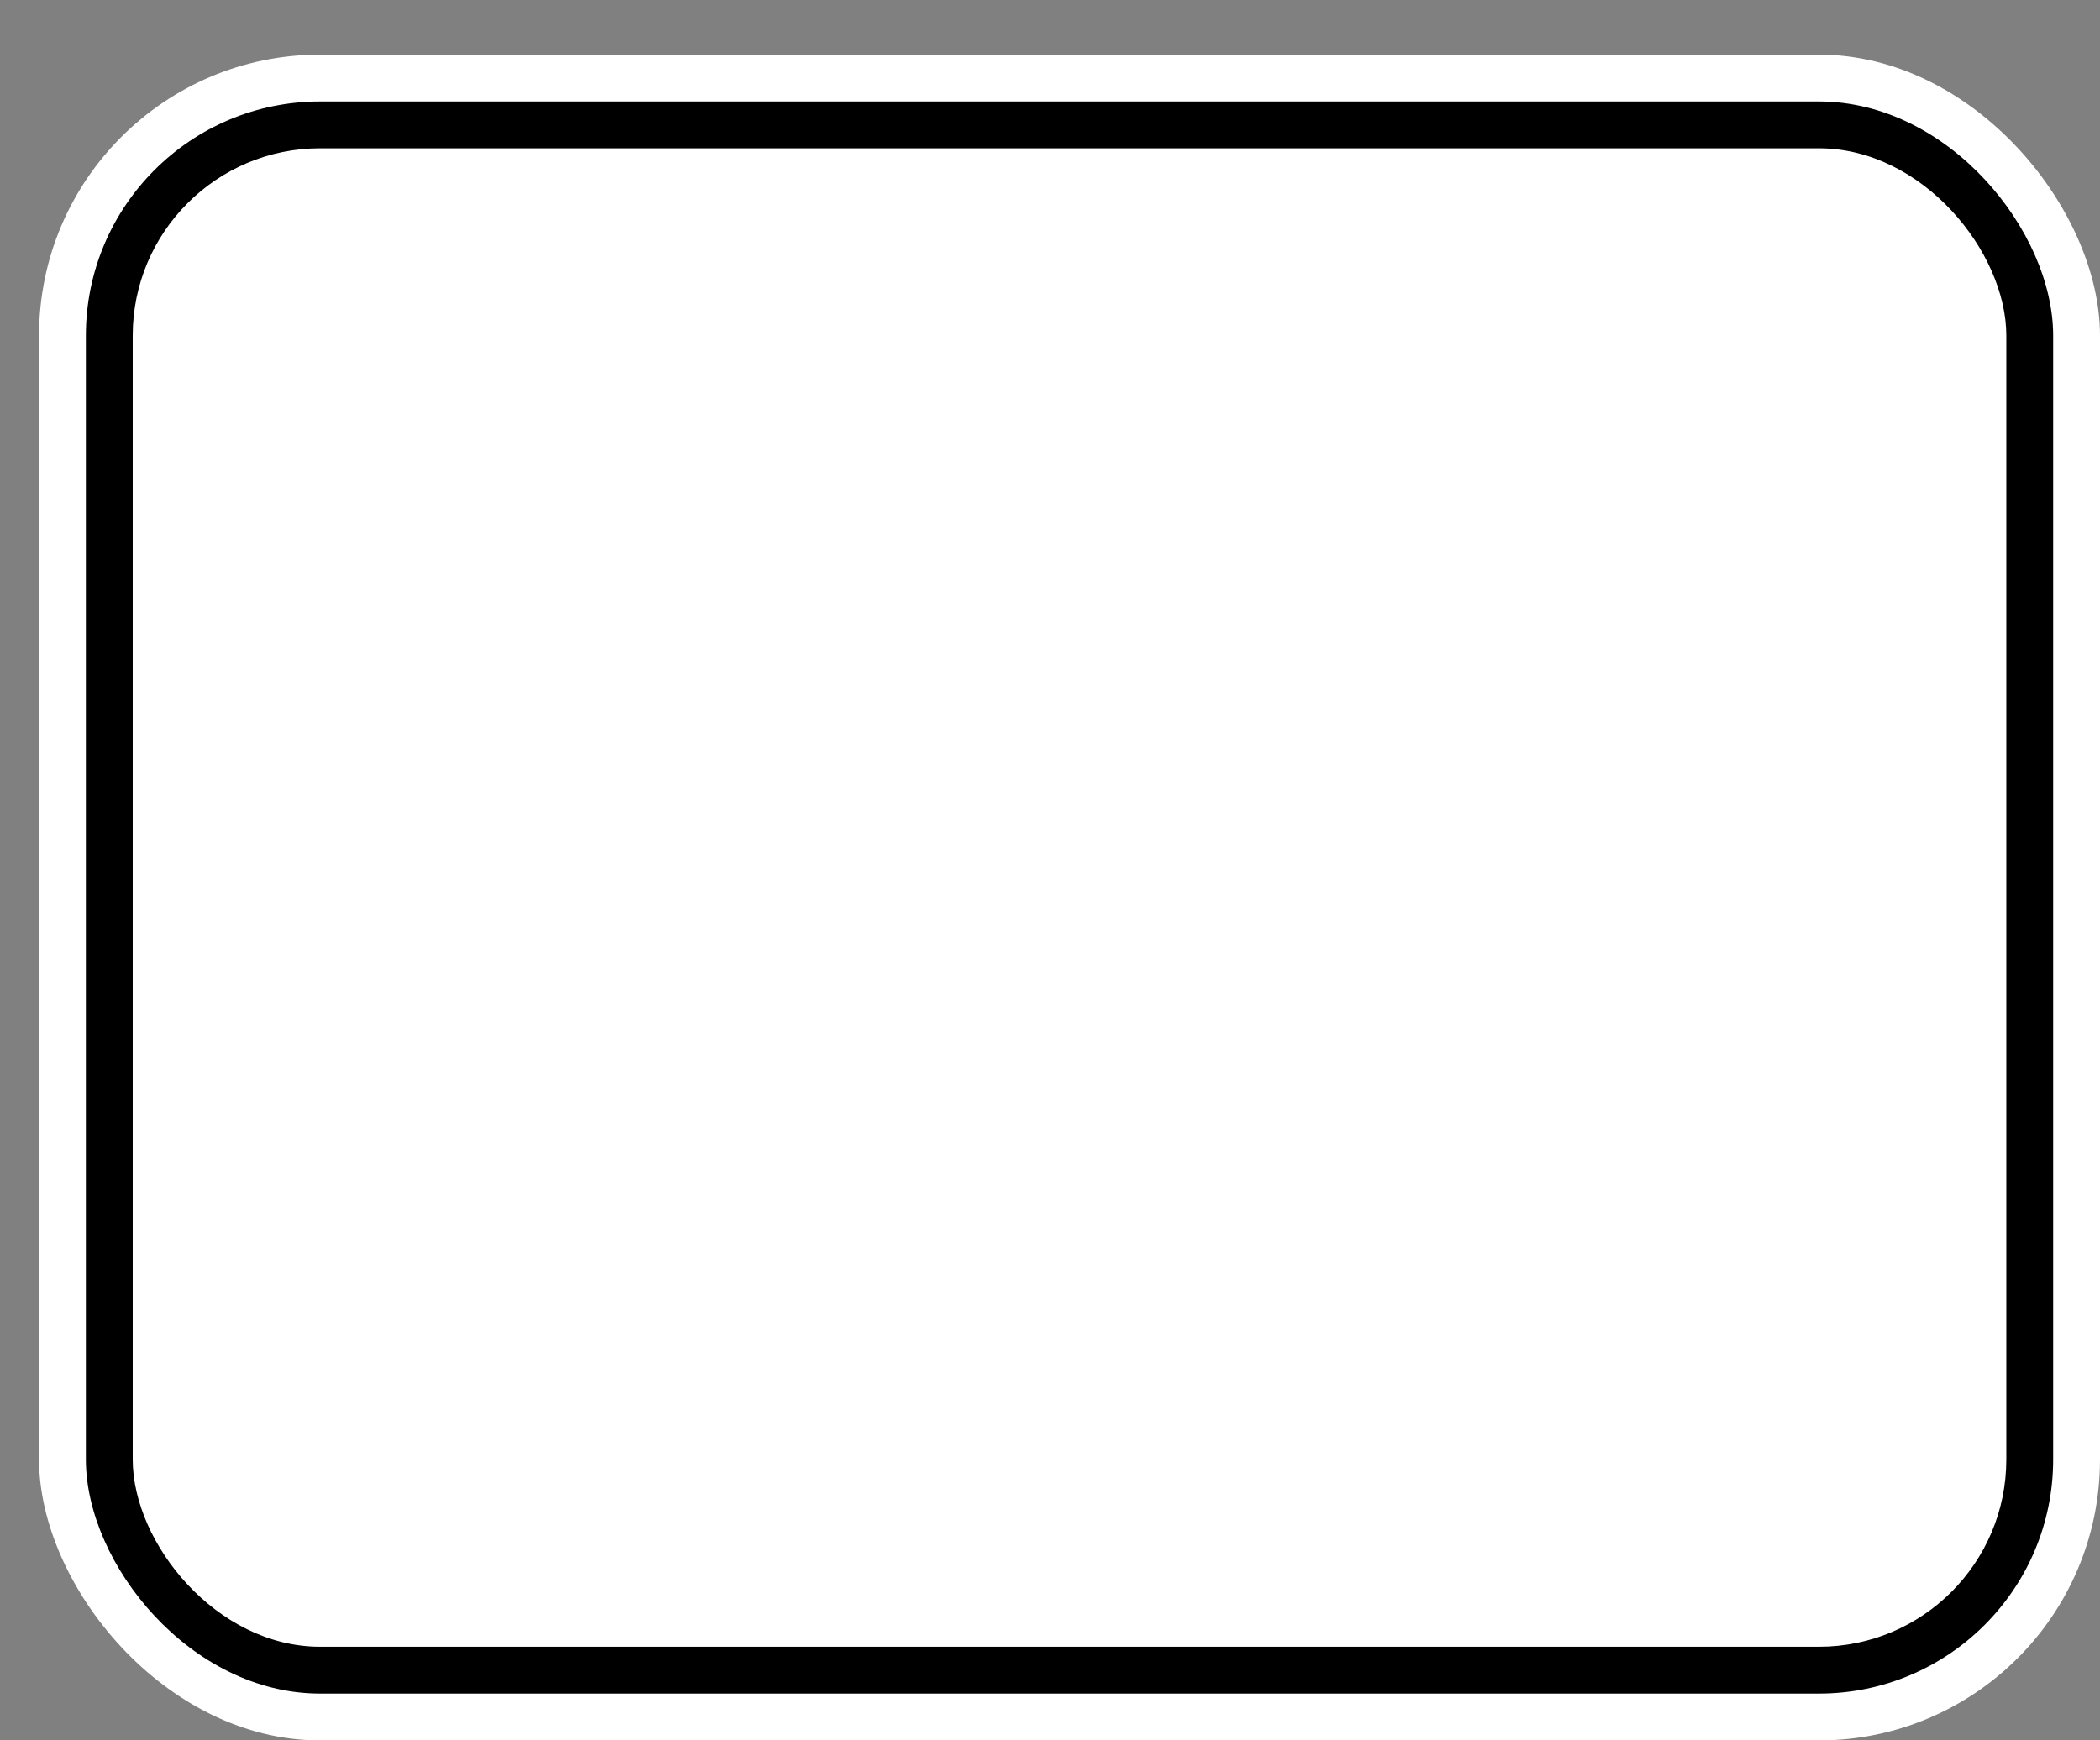 <svg xmlns='http://www.w3.org/2000/svg' width='100%' height='100%' viewBox='0 0 67.25 55.75'>
<rect x="0" y="0" width="67.25" height="55.75" fill="#808080" stroke="none"/>
<rect x='1.25' y='1.75' height='54' width='66' rx='9' fill='white'/>
<rect x='2.75' y='3.25' height='51.0' width='63.0' rx='7.5' fill='black'/>
<rect x='4.25' y='4.75' height='48.0' width='60.0' rx='6.0' fill='white'/>
</svg>
